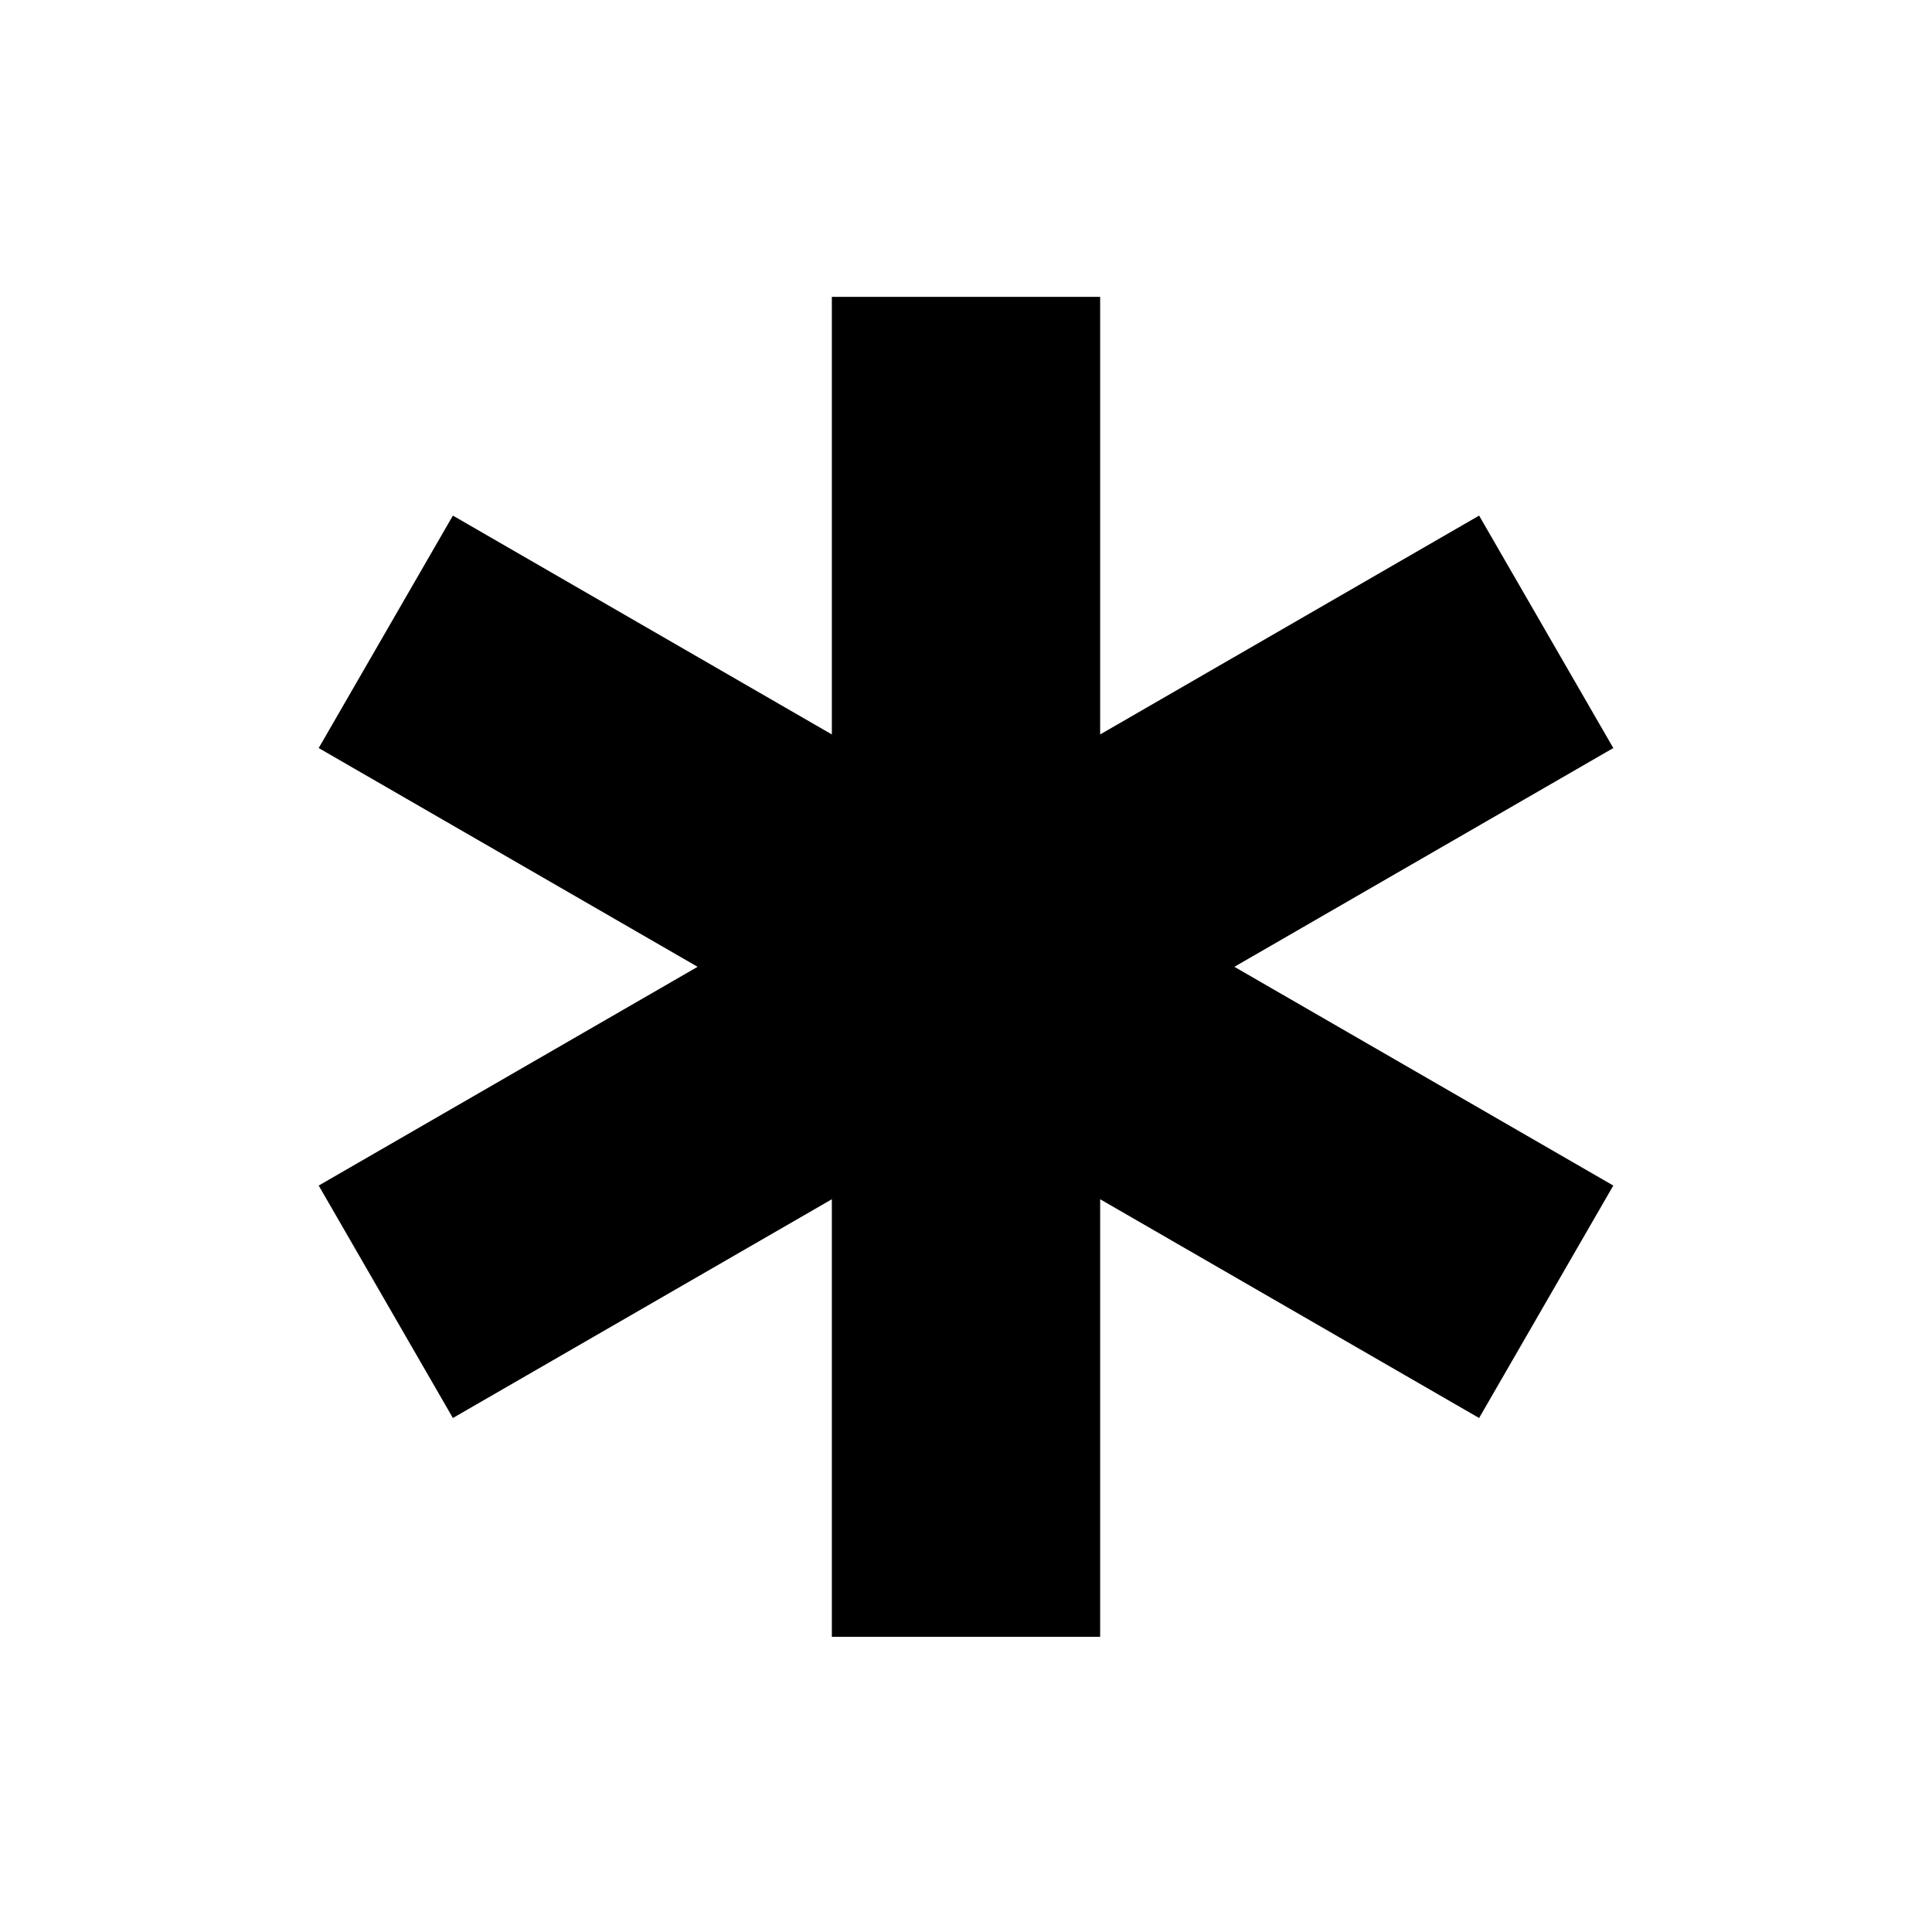 <svg width="48" height="48" viewBox="0 0 48 48" fill="none" xmlns="http://www.w3.org/2000/svg">
<path d="M36.748 12.81L27.333 18.247V7.375H20.667V18.247L11.252 12.81L7.918 18.585L17.332 24.02L7.918 29.455L11.252 35.23L20.667 29.795V40.667H27.333V29.795L36.748 35.23L40.082 29.455L30.668 24.02L40.082 18.585L36.748 12.81Z" fill="black"/>
</svg>

